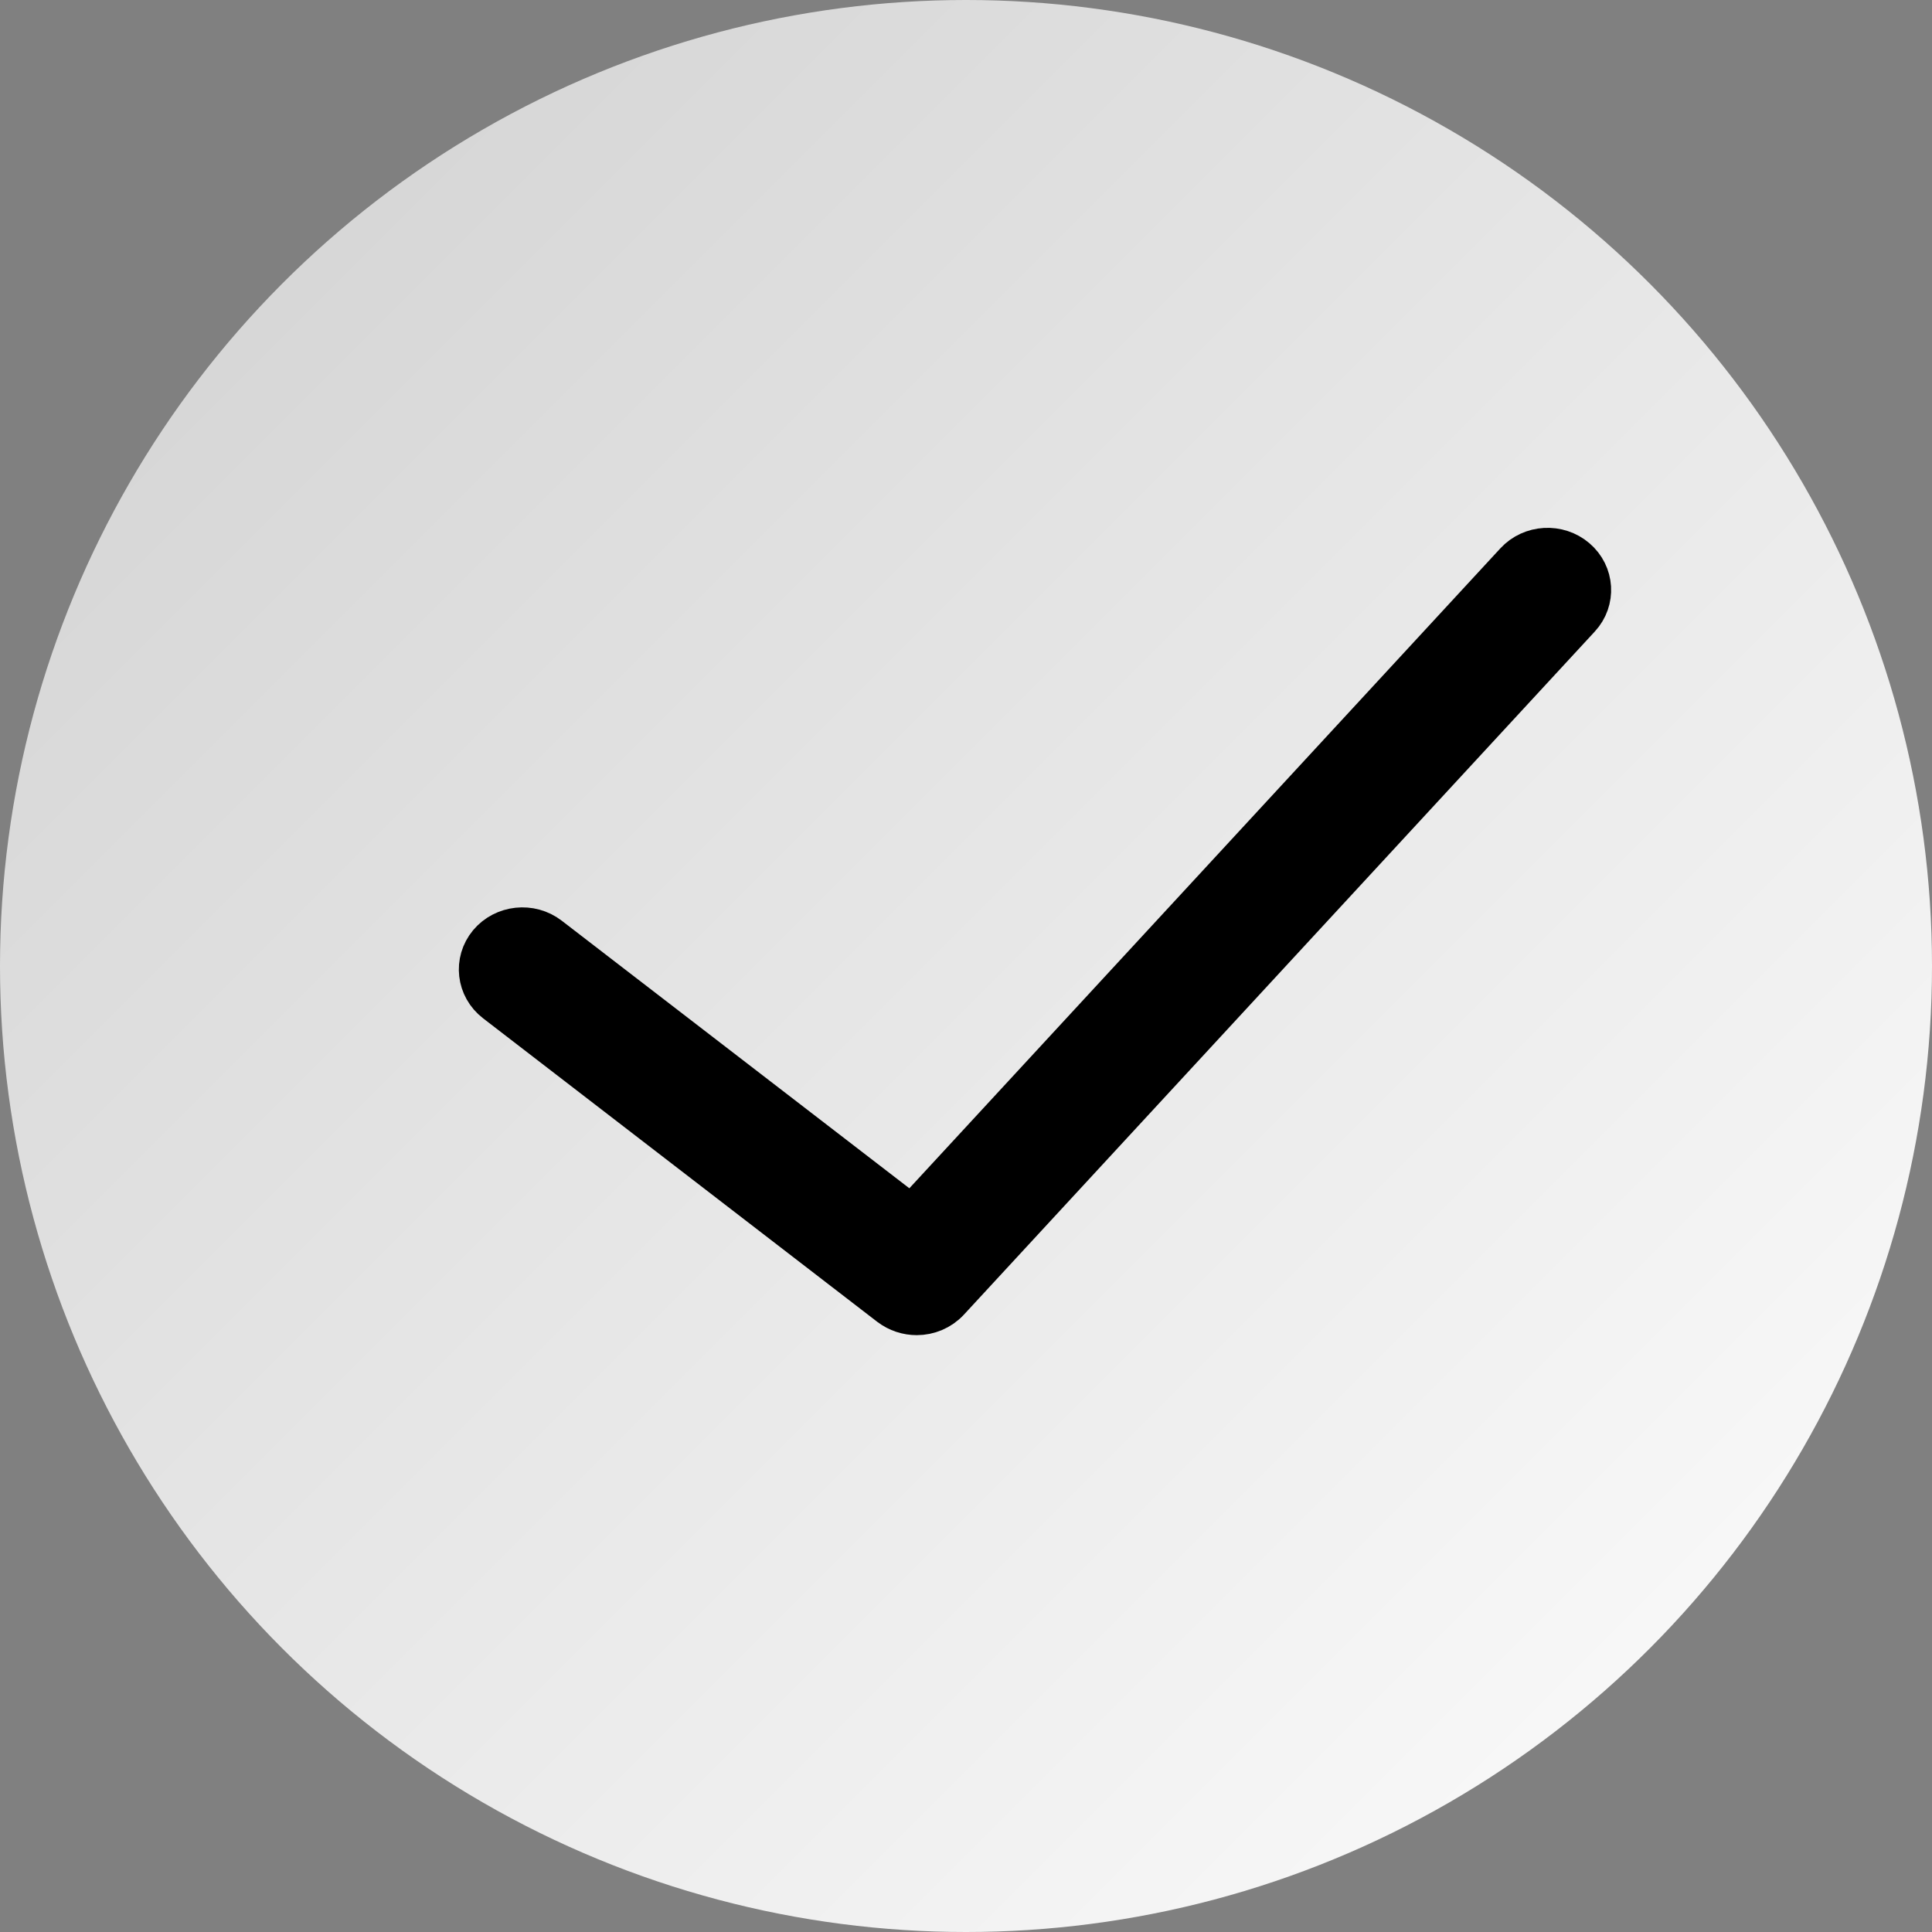 <?xml version="1.0" encoding="UTF-8"?>
<svg width="28px" height="28px" viewBox="0 0 28 28" version="1.1" xmlns="http://www.w3.org/2000/svg" xmlns:xlink="http://www.w3.org/1999/xlink">
    <rect x="0" y="0" width="28" height="28" fill="#808080" stroke="none"/>
    <!-- Generator: Sketch 46.2 (44496) - http://www.bohemiancoding.com/sketch -->
    <title>done_check</title>
    <desc>Created with Sketch.</desc>
    <defs>
        <linearGradient x1="0%" y1="0%" x2="100%" y2="100%" id="linearGradient-1">
            <stop stop-color="#D0D0D0" offset="0%"></stop>
            <stop stop-color="#FEFEFE" offset="100%"></stop>
        </linearGradient>
    </defs>
    <g id="Symbols" stroke="none" stroke-width="1" fill="none" fill-rule="evenodd">
        <g id="done_check">
            <g id="Group">
                <circle id="Oval-3-Copy-3" fill="url(#linearGradient-1)" cx="14" cy="14" r="14"></circle>
                <g id="001-success-copy" transform="translate(7, 8)" stroke="#000000" stroke-width="0.7" fill="#000000" fill-rule="nonzero">
                    <path d="M15.001,0.185 L6.219,9.694 L0.928,5.621 C0.682,5.431 0.322,5.47 0.125,5.706 C-0.072,5.944 -0.032,6.29 0.214,6.48 L5.928,10.88 C6.034,10.96 6.16,11 6.286,11 C6.443,11 6.6,10.937 6.713,10.815 L15.856,0.915 C16.065,0.689 16.044,0.341 15.808,0.139 C15.572,-0.063 15.211,-0.043 15.001,0.185 Z" id="Shape"></path>
                </g>
            </g>
        </g>
    </g>
</svg>